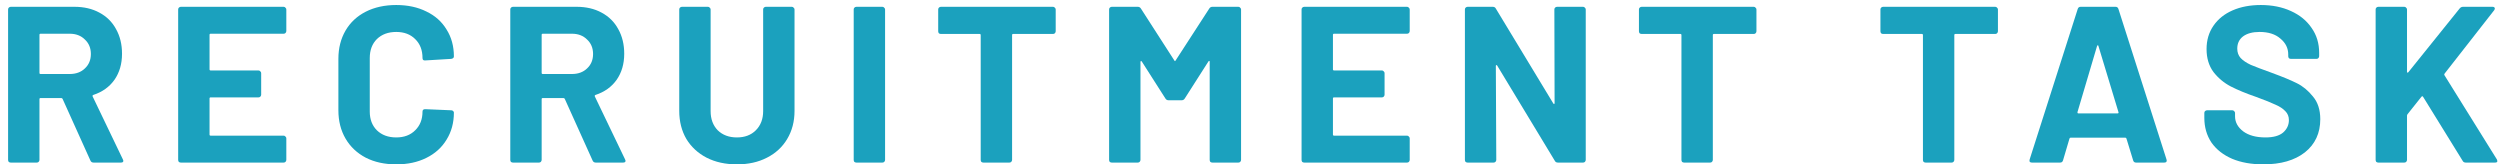 <svg width="289" height="19" viewBox="0 0 289 19" fill="none" xmlns="http://www.w3.org/2000/svg">
<path d="M10.813 18.794C10.642 18.794 10.522 18.717 10.453 18.563L7.238 11.437C7.203 11.368 7.152 11.334 7.083 11.334H4.691C4.605 11.334 4.562 11.377 4.562 11.462V18.485C4.562 18.571 4.528 18.648 4.459 18.717C4.408 18.768 4.339 18.794 4.253 18.794H1.244C1.158 18.794 1.081 18.768 1.012 18.717C0.961 18.648 0.935 18.571 0.935 18.485V1.095C0.935 1.009 0.961 0.941 1.012 0.889C1.081 0.82 1.158 0.786 1.244 0.786H8.601C9.699 0.786 10.659 1.009 11.482 1.455C12.323 1.901 12.966 2.536 13.412 3.359C13.875 4.182 14.106 5.134 14.106 6.214C14.106 7.381 13.815 8.384 13.232 9.224C12.649 10.047 11.834 10.631 10.788 10.974C10.702 11.008 10.676 11.068 10.711 11.154L14.209 18.434C14.244 18.503 14.261 18.554 14.261 18.588C14.261 18.726 14.166 18.794 13.978 18.794H10.813ZM4.691 3.899C4.605 3.899 4.562 3.942 4.562 4.028V8.427C4.562 8.512 4.605 8.555 4.691 8.555H8.061C8.781 8.555 9.364 8.341 9.81 7.912C10.273 7.483 10.505 6.926 10.505 6.24C10.505 5.554 10.273 4.997 9.81 4.568C9.364 4.122 8.781 3.899 8.061 3.899H4.691Z" fill="#1BA1BE"/>
<path d="M33.099 3.59C33.099 3.676 33.064 3.753 32.996 3.822C32.944 3.873 32.876 3.899 32.79 3.899H24.352C24.266 3.899 24.223 3.942 24.223 4.028V8.015C24.223 8.101 24.266 8.144 24.352 8.144H29.883C29.969 8.144 30.037 8.178 30.089 8.247C30.157 8.298 30.192 8.367 30.192 8.452V10.948C30.192 11.034 30.157 11.111 30.089 11.179C30.037 11.231 29.969 11.257 29.883 11.257H24.352C24.266 11.257 24.223 11.299 24.223 11.385V15.553C24.223 15.639 24.266 15.681 24.352 15.681H32.79C32.876 15.681 32.944 15.716 32.996 15.784C33.064 15.836 33.099 15.904 33.099 15.99V18.485C33.099 18.571 33.064 18.648 32.996 18.717C32.944 18.768 32.876 18.794 32.79 18.794H20.905C20.819 18.794 20.742 18.768 20.673 18.717C20.622 18.648 20.596 18.571 20.596 18.485V1.095C20.596 1.009 20.622 0.941 20.673 0.889C20.742 0.82 20.819 0.786 20.905 0.786H32.79C32.876 0.786 32.944 0.82 32.996 0.889C33.064 0.941 33.099 1.009 33.099 1.095V3.59Z" fill="#1BA1BE"/>
<path d="M45.807 19C44.469 19 43.294 18.743 42.282 18.228C41.27 17.697 40.49 16.959 39.941 16.016C39.392 15.073 39.118 13.983 39.118 12.749V6.806C39.118 5.571 39.392 4.482 39.941 3.539C40.49 2.596 41.27 1.867 42.282 1.352C43.294 0.838 44.469 0.58 45.807 0.58C47.127 0.58 48.285 0.829 49.28 1.326C50.292 1.807 51.072 2.501 51.621 3.41C52.187 4.302 52.47 5.34 52.47 6.523C52.47 6.677 52.367 6.772 52.161 6.806L49.151 6.986H49.1C48.928 6.986 48.842 6.892 48.842 6.703C48.842 5.794 48.559 5.065 47.993 4.516C47.445 3.968 46.716 3.693 45.807 3.693C44.881 3.693 44.135 3.968 43.569 4.516C43.02 5.065 42.745 5.794 42.745 6.703V12.903C42.745 13.795 43.02 14.515 43.569 15.064C44.135 15.613 44.881 15.887 45.807 15.887C46.716 15.887 47.445 15.613 47.993 15.064C48.559 14.515 48.842 13.795 48.842 12.903C48.842 12.714 48.945 12.62 49.151 12.62L52.161 12.749C52.247 12.749 52.315 12.774 52.367 12.826C52.435 12.877 52.47 12.937 52.47 13.006C52.47 14.189 52.187 15.236 51.621 16.145C51.072 17.053 50.292 17.757 49.28 18.254C48.285 18.751 47.127 19 45.807 19Z" fill="#1BA1BE"/>
<path d="M68.867 18.794C68.696 18.794 68.576 18.717 68.507 18.563L65.291 11.437C65.257 11.368 65.206 11.334 65.137 11.334H62.745C62.659 11.334 62.616 11.377 62.616 11.462V18.485C62.616 18.571 62.582 18.648 62.513 18.717C62.462 18.768 62.393 18.794 62.307 18.794H59.297C59.212 18.794 59.134 18.768 59.066 18.717C59.014 18.648 58.989 18.571 58.989 18.485V1.095C58.989 1.009 59.014 0.941 59.066 0.889C59.134 0.82 59.212 0.786 59.297 0.786H66.655C67.752 0.786 68.713 1.009 69.536 1.455C70.376 1.901 71.02 2.536 71.466 3.359C71.929 4.182 72.16 5.134 72.16 6.214C72.16 7.381 71.869 8.384 71.285 9.224C70.702 10.047 69.888 10.631 68.842 10.974C68.756 11.008 68.73 11.068 68.764 11.154L72.263 18.434C72.297 18.503 72.315 18.554 72.315 18.588C72.315 18.726 72.22 18.794 72.032 18.794H68.867ZM62.745 3.899C62.659 3.899 62.616 3.942 62.616 4.028V8.427C62.616 8.512 62.659 8.555 62.745 8.555H66.115C66.835 8.555 67.418 8.341 67.864 7.912C68.327 7.483 68.559 6.926 68.559 6.24C68.559 5.554 68.327 4.997 67.864 4.568C67.418 4.122 66.835 3.899 66.115 3.899H62.745Z" fill="#1BA1BE"/>
<path d="M85.184 19C83.864 19 82.697 18.743 81.685 18.228C80.691 17.714 79.91 16.993 79.344 16.067C78.796 15.124 78.521 14.043 78.521 12.826V1.095C78.521 1.009 78.547 0.941 78.598 0.889C78.667 0.82 78.744 0.786 78.83 0.786H81.84C81.925 0.786 81.994 0.82 82.046 0.889C82.114 0.941 82.148 1.009 82.148 1.095V12.852C82.148 13.761 82.423 14.498 82.972 15.064C83.538 15.613 84.275 15.887 85.184 15.887C86.093 15.887 86.822 15.613 87.371 15.064C87.937 14.498 88.22 13.761 88.22 12.852V1.095C88.22 1.009 88.245 0.941 88.297 0.889C88.365 0.82 88.443 0.786 88.528 0.786H91.538C91.624 0.786 91.693 0.82 91.744 0.889C91.813 0.941 91.847 1.009 91.847 1.095V12.826C91.847 14.043 91.564 15.124 90.998 16.067C90.449 16.993 89.669 17.714 88.657 18.228C87.662 18.743 86.505 19 85.184 19Z" fill="#1BA1BE"/>
<path d="M98.996 18.794C98.911 18.794 98.834 18.768 98.765 18.717C98.713 18.648 98.688 18.571 98.688 18.485V1.095C98.688 1.009 98.713 0.941 98.765 0.889C98.834 0.82 98.911 0.786 98.996 0.786H102.006C102.092 0.786 102.161 0.82 102.212 0.889C102.281 0.941 102.315 1.009 102.315 1.095V18.485C102.315 18.571 102.281 18.648 102.212 18.717C102.161 18.768 102.092 18.794 102.006 18.794H98.996Z" fill="#1BA1BE"/>
<path d="M121.73 0.786C121.816 0.786 121.884 0.82 121.936 0.889C122.005 0.941 122.039 1.009 122.039 1.095V3.616C122.039 3.702 122.005 3.779 121.936 3.848C121.884 3.899 121.816 3.925 121.73 3.925H117.125C117.039 3.925 116.997 3.968 116.997 4.053V18.485C116.997 18.571 116.962 18.648 116.894 18.717C116.842 18.768 116.774 18.794 116.688 18.794H113.678C113.592 18.794 113.515 18.768 113.446 18.717C113.395 18.648 113.369 18.571 113.369 18.485V4.053C113.369 3.968 113.326 3.925 113.241 3.925H108.764C108.679 3.925 108.601 3.899 108.533 3.848C108.481 3.779 108.456 3.702 108.456 3.616V1.095C108.456 1.009 108.481 0.941 108.533 0.889C108.601 0.82 108.679 0.786 108.764 0.786H121.73Z" fill="#1BA1BE"/>
<path d="M139.789 0.992C139.874 0.855 139.994 0.786 140.149 0.786H143.159C143.244 0.786 143.313 0.82 143.364 0.889C143.433 0.941 143.467 1.009 143.467 1.095V18.485C143.467 18.571 143.433 18.648 143.364 18.717C143.313 18.768 143.244 18.794 143.159 18.794H140.149C140.063 18.794 139.986 18.768 139.917 18.717C139.866 18.648 139.84 18.571 139.84 18.485V7.14C139.84 7.072 139.823 7.038 139.789 7.038C139.754 7.038 139.72 7.063 139.686 7.115L136.959 11.385C136.873 11.522 136.753 11.591 136.599 11.591H135.081C134.926 11.591 134.806 11.522 134.721 11.385L131.994 7.115C131.959 7.063 131.925 7.046 131.891 7.063C131.856 7.063 131.839 7.098 131.839 7.166V18.485C131.839 18.571 131.805 18.648 131.736 18.717C131.685 18.768 131.616 18.794 131.531 18.794H128.521C128.435 18.794 128.358 18.768 128.289 18.717C128.238 18.648 128.212 18.571 128.212 18.485V1.095C128.212 1.009 128.238 0.941 128.289 0.889C128.358 0.82 128.435 0.786 128.521 0.786H131.531C131.685 0.786 131.805 0.855 131.891 0.992L135.75 6.986C135.801 7.089 135.853 7.089 135.904 6.986L139.789 0.992Z" fill="#1BA1BE"/>
<path d="M162.963 3.59C162.963 3.676 162.929 3.753 162.861 3.822C162.809 3.873 162.741 3.899 162.655 3.899H154.217C154.131 3.899 154.088 3.942 154.088 4.028V8.015C154.088 8.101 154.131 8.144 154.217 8.144H159.748C159.834 8.144 159.902 8.178 159.954 8.247C160.022 8.298 160.056 8.367 160.056 8.452V10.948C160.056 11.034 160.022 11.111 159.954 11.179C159.902 11.231 159.834 11.257 159.748 11.257H154.217C154.131 11.257 154.088 11.299 154.088 11.385V15.553C154.088 15.639 154.131 15.681 154.217 15.681H162.655C162.741 15.681 162.809 15.716 162.861 15.784C162.929 15.836 162.963 15.904 162.963 15.99V18.485C162.963 18.571 162.929 18.648 162.861 18.717C162.809 18.768 162.741 18.794 162.655 18.794H150.769C150.684 18.794 150.607 18.768 150.538 18.717C150.486 18.648 150.461 18.571 150.461 18.485V1.095C150.461 1.009 150.486 0.941 150.538 0.889C150.607 0.82 150.684 0.786 150.769 0.786H162.655C162.741 0.786 162.809 0.82 162.861 0.889C162.929 0.941 162.963 1.009 162.963 1.095V3.59Z" fill="#1BA1BE"/>
<path d="M179.685 1.095C179.685 1.009 179.711 0.941 179.762 0.889C179.831 0.82 179.908 0.786 179.994 0.786H183.003C183.089 0.786 183.158 0.82 183.209 0.889C183.278 0.941 183.312 1.009 183.312 1.095V18.485C183.312 18.571 183.278 18.648 183.209 18.717C183.158 18.768 183.089 18.794 183.003 18.794H180.096C179.925 18.794 179.805 18.726 179.736 18.588L173.073 7.578C173.039 7.526 173.005 7.509 172.97 7.526C172.936 7.526 172.919 7.561 172.919 7.629L172.97 18.485C172.97 18.571 172.936 18.648 172.867 18.717C172.816 18.768 172.747 18.794 172.662 18.794H169.652C169.566 18.794 169.489 18.768 169.42 18.717C169.369 18.648 169.343 18.571 169.343 18.485V1.095C169.343 1.009 169.369 0.941 169.42 0.889C169.489 0.82 169.566 0.786 169.652 0.786H172.559C172.73 0.786 172.85 0.855 172.919 0.992L179.556 11.951C179.59 12.003 179.625 12.028 179.659 12.028C179.693 12.011 179.711 11.968 179.711 11.9L179.685 1.095Z" fill="#1BA1BE"/>
<path d="M202.736 0.786C202.822 0.786 202.89 0.82 202.942 0.889C203.01 0.941 203.045 1.009 203.045 1.095V3.616C203.045 3.702 203.01 3.779 202.942 3.848C202.89 3.899 202.822 3.925 202.736 3.925H198.131C198.045 3.925 198.003 3.968 198.003 4.053V18.485C198.003 18.571 197.968 18.648 197.9 18.717C197.848 18.768 197.78 18.794 197.694 18.794H194.684C194.598 18.794 194.521 18.768 194.452 18.717C194.401 18.648 194.375 18.571 194.375 18.485V4.053C194.375 3.968 194.332 3.925 194.247 3.925H189.77C189.685 3.925 189.607 3.899 189.539 3.848C189.487 3.779 189.462 3.702 189.462 3.616V1.095C189.462 1.009 189.487 0.941 189.539 0.889C189.607 0.82 189.685 0.786 189.77 0.786H202.736Z" fill="#1BA1BE"/>
<path d="M230.653 0.786C230.738 0.786 230.807 0.82 230.858 0.889C230.927 0.941 230.961 1.009 230.961 1.095V3.616C230.961 3.702 230.927 3.779 230.858 3.848C230.807 3.899 230.738 3.925 230.653 3.925H226.048C225.962 3.925 225.919 3.968 225.919 4.053V18.485C225.919 18.571 225.885 18.648 225.816 18.717C225.765 18.768 225.696 18.794 225.61 18.794H222.6C222.515 18.794 222.437 18.768 222.369 18.717C222.317 18.648 222.292 18.571 222.292 18.485V4.053C222.292 3.968 222.249 3.925 222.163 3.925H217.687C217.601 3.925 217.524 3.899 217.455 3.848C217.404 3.779 217.378 3.702 217.378 3.616V1.095C217.378 1.009 217.404 0.941 217.455 0.889C217.524 0.82 217.601 0.786 217.687 0.786H230.653Z" fill="#1BA1BE"/>
<path d="M246.924 18.794C246.753 18.794 246.641 18.709 246.59 18.537L245.818 16.016C245.784 15.947 245.741 15.913 245.689 15.913H239.361C239.309 15.913 239.267 15.947 239.232 16.016L238.486 18.537C238.435 18.709 238.323 18.794 238.152 18.794H234.885C234.782 18.794 234.705 18.768 234.653 18.717C234.602 18.648 234.593 18.554 234.627 18.434L240.184 1.043C240.236 0.872 240.347 0.786 240.519 0.786H244.558C244.729 0.786 244.841 0.872 244.892 1.043L250.449 18.434C250.466 18.468 250.474 18.511 250.474 18.563C250.474 18.717 250.38 18.794 250.191 18.794H246.924ZM240.158 12.954C240.141 13.057 240.176 13.109 240.261 13.109H244.789C244.892 13.109 244.926 13.057 244.892 12.954L242.577 5.314C242.559 5.245 242.534 5.22 242.499 5.237C242.465 5.237 242.439 5.262 242.422 5.314L240.158 12.954Z" fill="#1BA1BE"/>
<path d="M261.638 19C260.266 19 259.066 18.786 258.037 18.357C257.008 17.911 256.21 17.285 255.644 16.479C255.095 15.656 254.821 14.704 254.821 13.623V13.057C254.821 12.972 254.847 12.903 254.898 12.852C254.967 12.783 255.044 12.749 255.13 12.749H258.062C258.148 12.749 258.217 12.783 258.268 12.852C258.337 12.903 258.371 12.972 258.371 13.057V13.443C258.371 14.129 258.688 14.712 259.323 15.193C259.957 15.656 260.815 15.887 261.896 15.887C262.804 15.887 263.482 15.699 263.928 15.321C264.374 14.927 264.597 14.447 264.597 13.881C264.597 13.469 264.46 13.126 264.185 12.852C263.911 12.56 263.533 12.311 263.053 12.105C262.59 11.883 261.844 11.582 260.815 11.205C259.666 10.811 258.688 10.408 257.882 9.996C257.093 9.584 256.424 9.027 255.876 8.324C255.344 7.604 255.078 6.72 255.078 5.674C255.078 4.645 255.344 3.745 255.876 2.973C256.407 2.201 257.145 1.609 258.088 1.198C259.031 0.786 260.12 0.58 261.355 0.58C262.659 0.58 263.816 0.812 264.828 1.275C265.857 1.738 266.655 2.39 267.221 3.23C267.804 4.053 268.095 5.014 268.095 6.111V6.497C268.095 6.583 268.061 6.66 267.993 6.729C267.941 6.78 267.872 6.806 267.787 6.806H264.828C264.742 6.806 264.665 6.78 264.597 6.729C264.545 6.66 264.52 6.583 264.52 6.497V6.292C264.52 5.571 264.219 4.962 263.619 4.465C263.036 3.95 262.23 3.693 261.201 3.693C260.395 3.693 259.76 3.865 259.297 4.208C258.851 4.551 258.628 5.022 258.628 5.623C258.628 6.051 258.757 6.412 259.014 6.703C259.289 6.995 259.683 7.261 260.198 7.501C260.729 7.724 261.544 8.032 262.642 8.427C263.859 8.873 264.811 9.267 265.497 9.61C266.2 9.953 266.826 10.468 267.375 11.154C267.941 11.822 268.224 12.697 268.224 13.778C268.224 15.39 267.632 16.668 266.449 17.611C265.266 18.537 263.662 19 261.638 19Z" fill="#1BA1BE"/>
<path d="M274.931 18.794C274.846 18.794 274.768 18.768 274.7 18.717C274.648 18.648 274.623 18.571 274.623 18.485V1.095C274.623 1.009 274.648 0.941 274.7 0.889C274.768 0.82 274.846 0.786 274.931 0.786H277.941C278.027 0.786 278.096 0.82 278.147 0.889C278.216 0.941 278.25 1.009 278.25 1.095V8.298C278.25 8.35 278.267 8.384 278.302 8.401C278.336 8.401 278.37 8.384 278.404 8.35L284.347 0.966C284.45 0.846 284.579 0.786 284.733 0.786H288.129C288.266 0.786 288.352 0.829 288.386 0.915C288.42 0.983 288.403 1.069 288.335 1.172L282.598 8.504C282.546 8.573 282.538 8.633 282.572 8.684L288.643 18.434C288.678 18.537 288.695 18.597 288.695 18.614C288.695 18.734 288.609 18.794 288.437 18.794H285.042C284.87 18.794 284.75 18.726 284.681 18.588L280.102 11.179C280.085 11.145 280.059 11.128 280.025 11.128C279.991 11.128 279.957 11.145 279.922 11.179L278.302 13.212C278.267 13.28 278.25 13.332 278.25 13.366V18.485C278.25 18.571 278.216 18.648 278.147 18.717C278.096 18.768 278.027 18.794 277.941 18.794H274.931Z" fill="#1BA1BE"/>
</svg>
